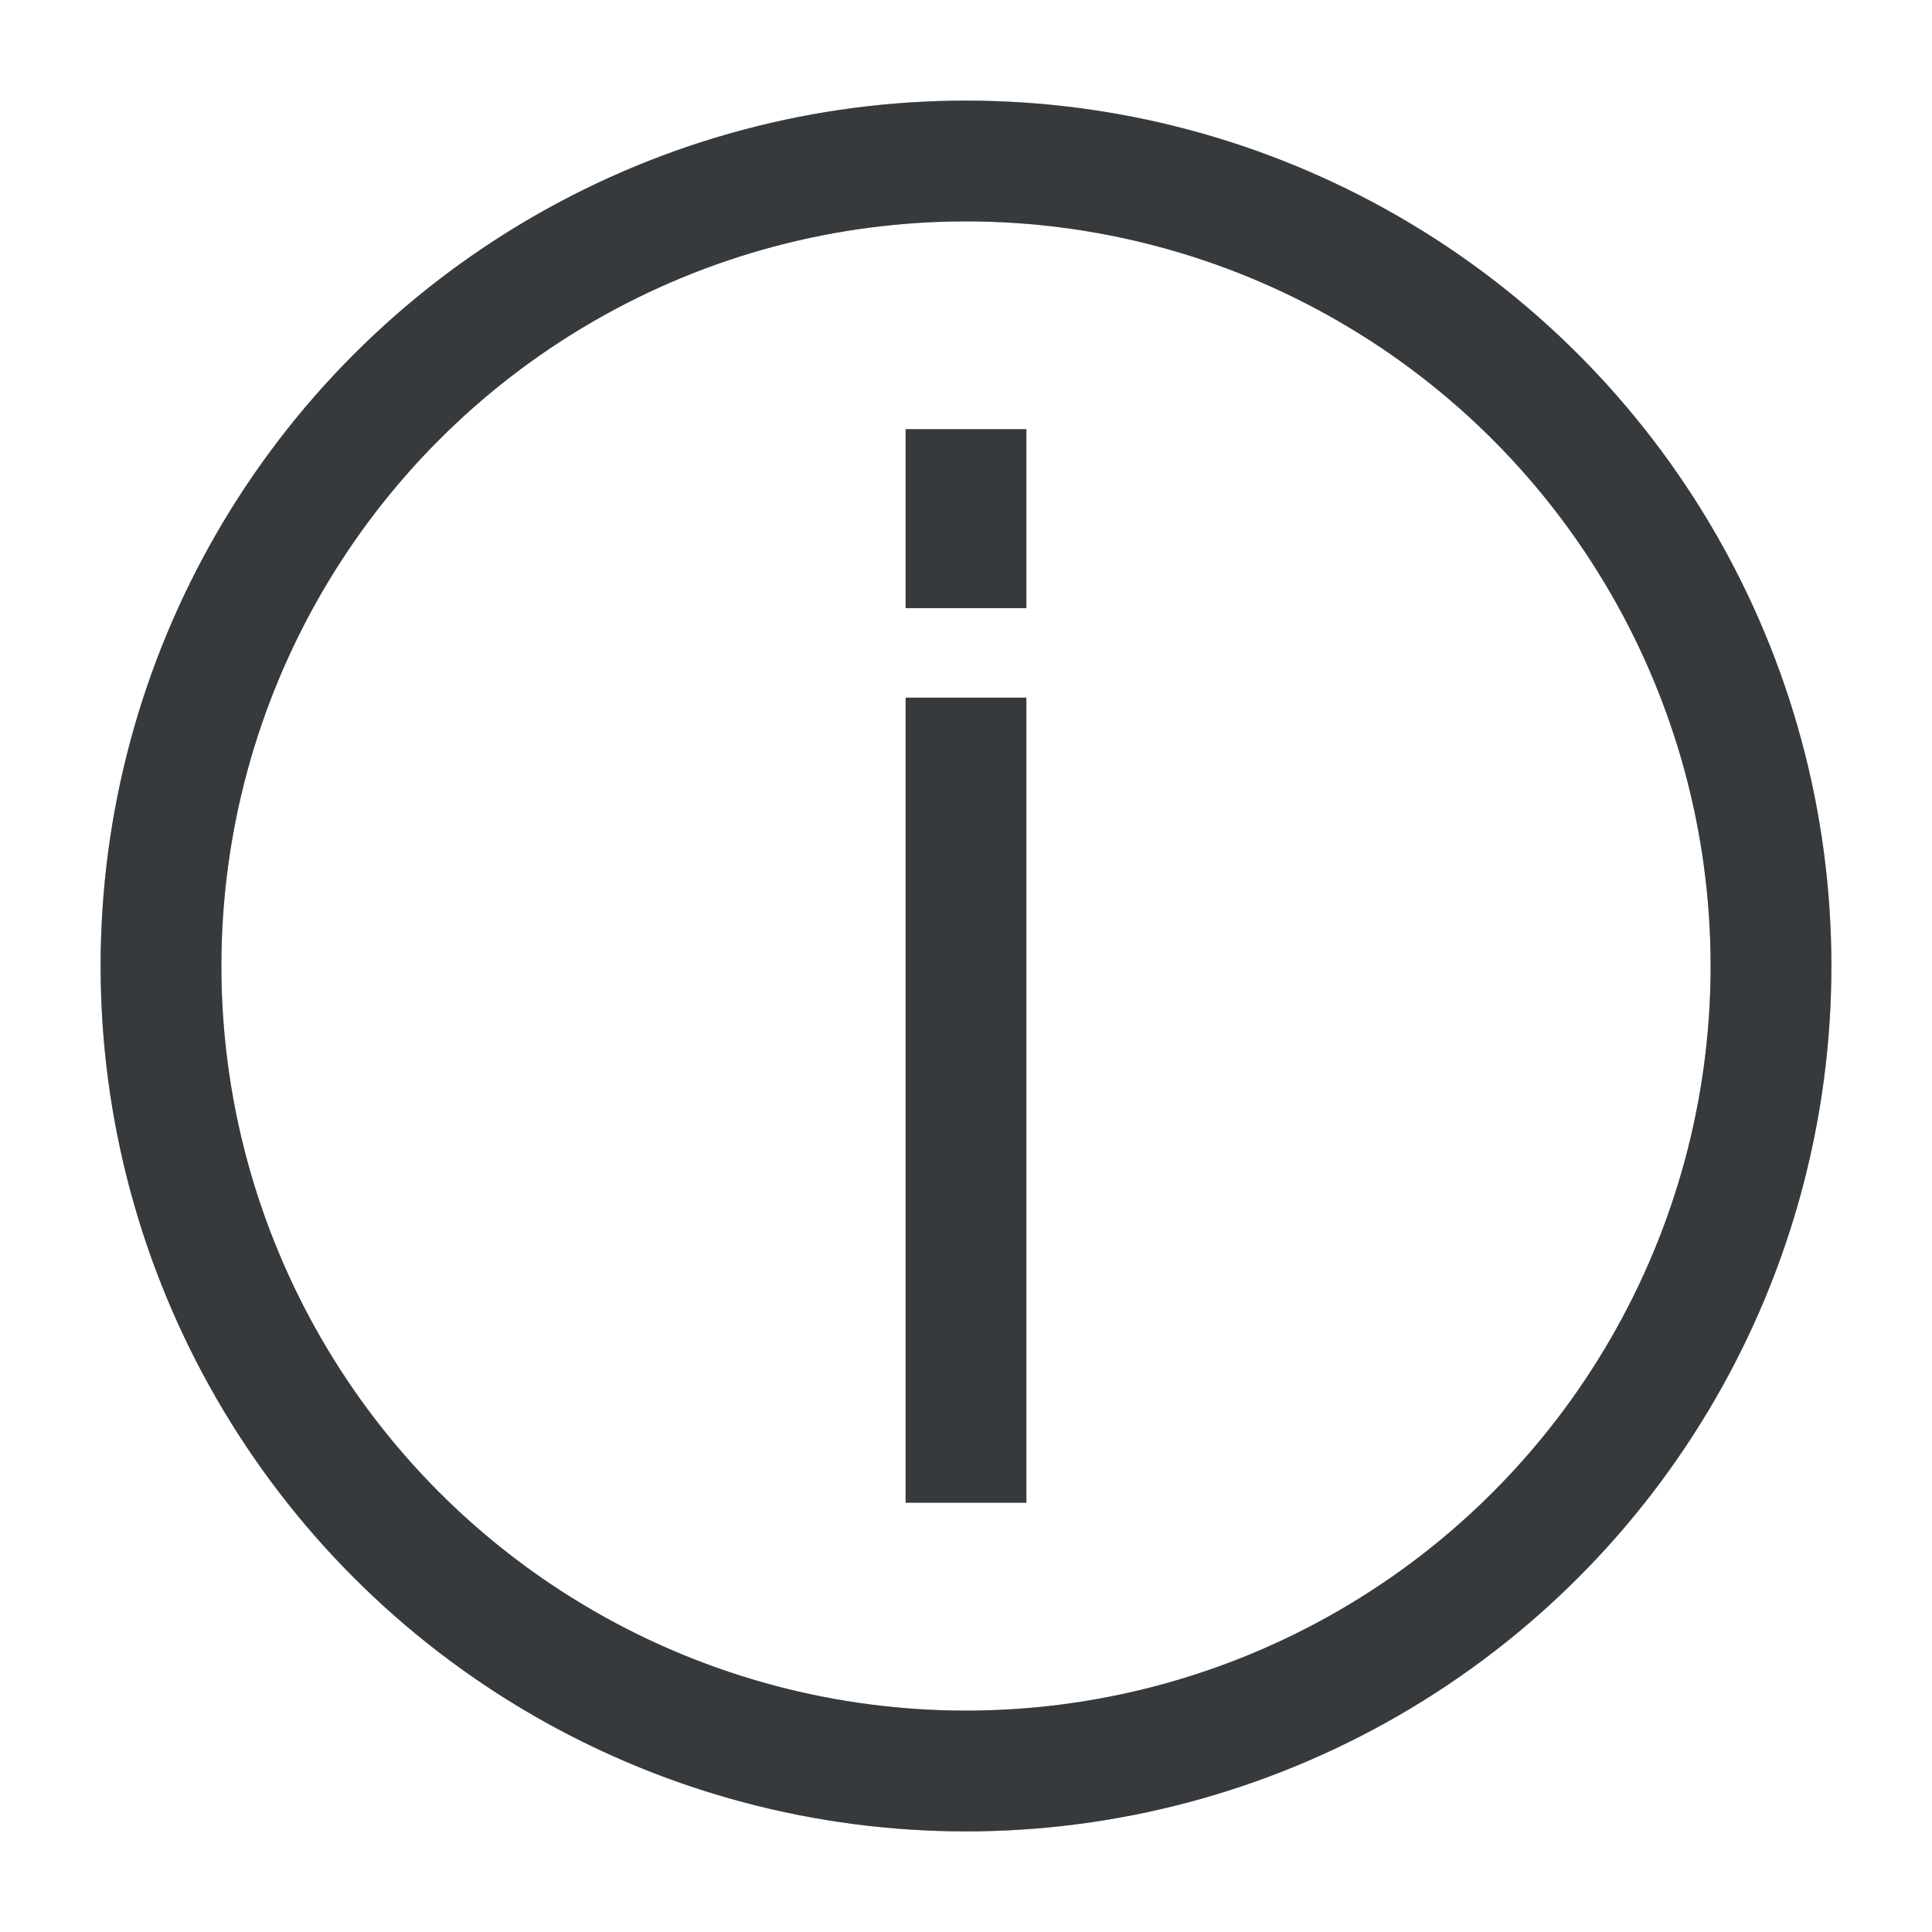 <svg width="18" height="18" viewBox="0 0 18 18" fill="none" xmlns="http://www.w3.org/2000/svg">
<g clip-path="url(#clip0_1337_28231)">
<circle cx="9" cy="9" r="7.5" stroke="#6C7275" stroke-width="1.125"/>
<circle cx="9" cy="9" r="7.5" stroke="black" stroke-opacity="0.2" stroke-width="1.125"/>
<circle cx="9" cy="9" r="7.5" stroke="black" stroke-opacity="0.2" stroke-width="1.125"/>
<circle cx="9" cy="9" r="7.5" stroke="black" stroke-opacity="0.2" stroke-width="1.125"/>
<path d="M9 14V6.5" stroke="#6C7275" stroke-width="1.125" stroke-linejoin="round"/>
<path d="M9 14V6.5" stroke="black" stroke-opacity="0.2" stroke-width="1.125" stroke-linejoin="round"/>
<path d="M9 14V6.5" stroke="black" stroke-opacity="0.2" stroke-width="1.125" stroke-linejoin="round"/>
<path d="M9 14V6.5" stroke="black" stroke-opacity="0.2" stroke-width="1.125" stroke-linejoin="round"/>
<path d="M9 5.666V3.999" stroke="#6C7275" stroke-width="1.125" stroke-linejoin="round"/>
<path d="M9 5.666V3.999" stroke="black" stroke-opacity="0.2" stroke-width="1.125" stroke-linejoin="round"/>
<path d="M9 5.666V3.999" stroke="black" stroke-opacity="0.2" stroke-width="1.125" stroke-linejoin="round"/>
<path d="M9 5.666V3.999" stroke="black" stroke-opacity="0.2" stroke-width="1.125" stroke-linejoin="round"/>
</g>
<defs>
<clipPath id="clip0_1337_28231">
<rect width="18" height="18" fill="white"/>
</clipPath>
</defs>
</svg>
